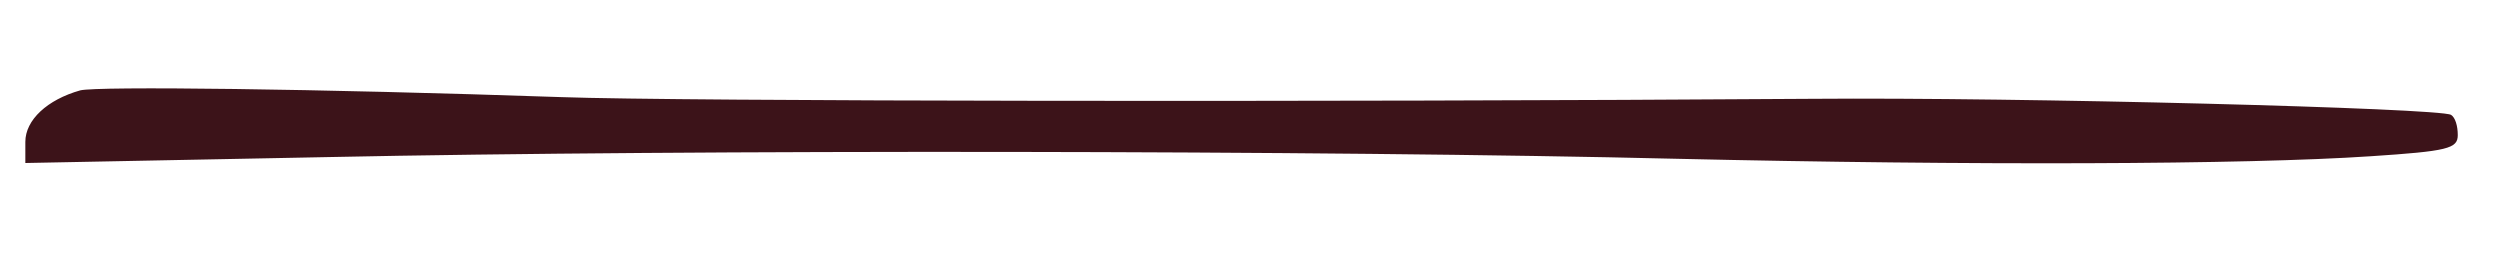 <?xml version="1.0" standalone="no"?>
<!DOCTYPE svg PUBLIC "-//W3C//DTD SVG 20010904//EN"
 "http://www.w3.org/TR/2001/REC-SVG-20010904/DTD/svg10.dtd">
<svg version="1.0" xmlns="http://www.w3.org/2000/svg"
 width="100%" height="100%" viewBox="0 0 296 33"
 preserveAspectRatio="xMidYMid meet">
<g transform="translate(0,33) scale(0.1,-0.1)"
fill="#3c1319" stroke="none">
<path d="M95 223 c-39 -11 -65 -35 -65 -61 l0 -25 358 7 c431 9 1186 8 1597
-2 348 -8 674 -7 822 3 91 6 103 9 103 25 0 11 -3 21 -8 24 -13 8 -510 21
-757 19 -578 -4 -1342 -3 -1480 2 -292 10 -550 13 -570 8z"/>
</g>
</svg>